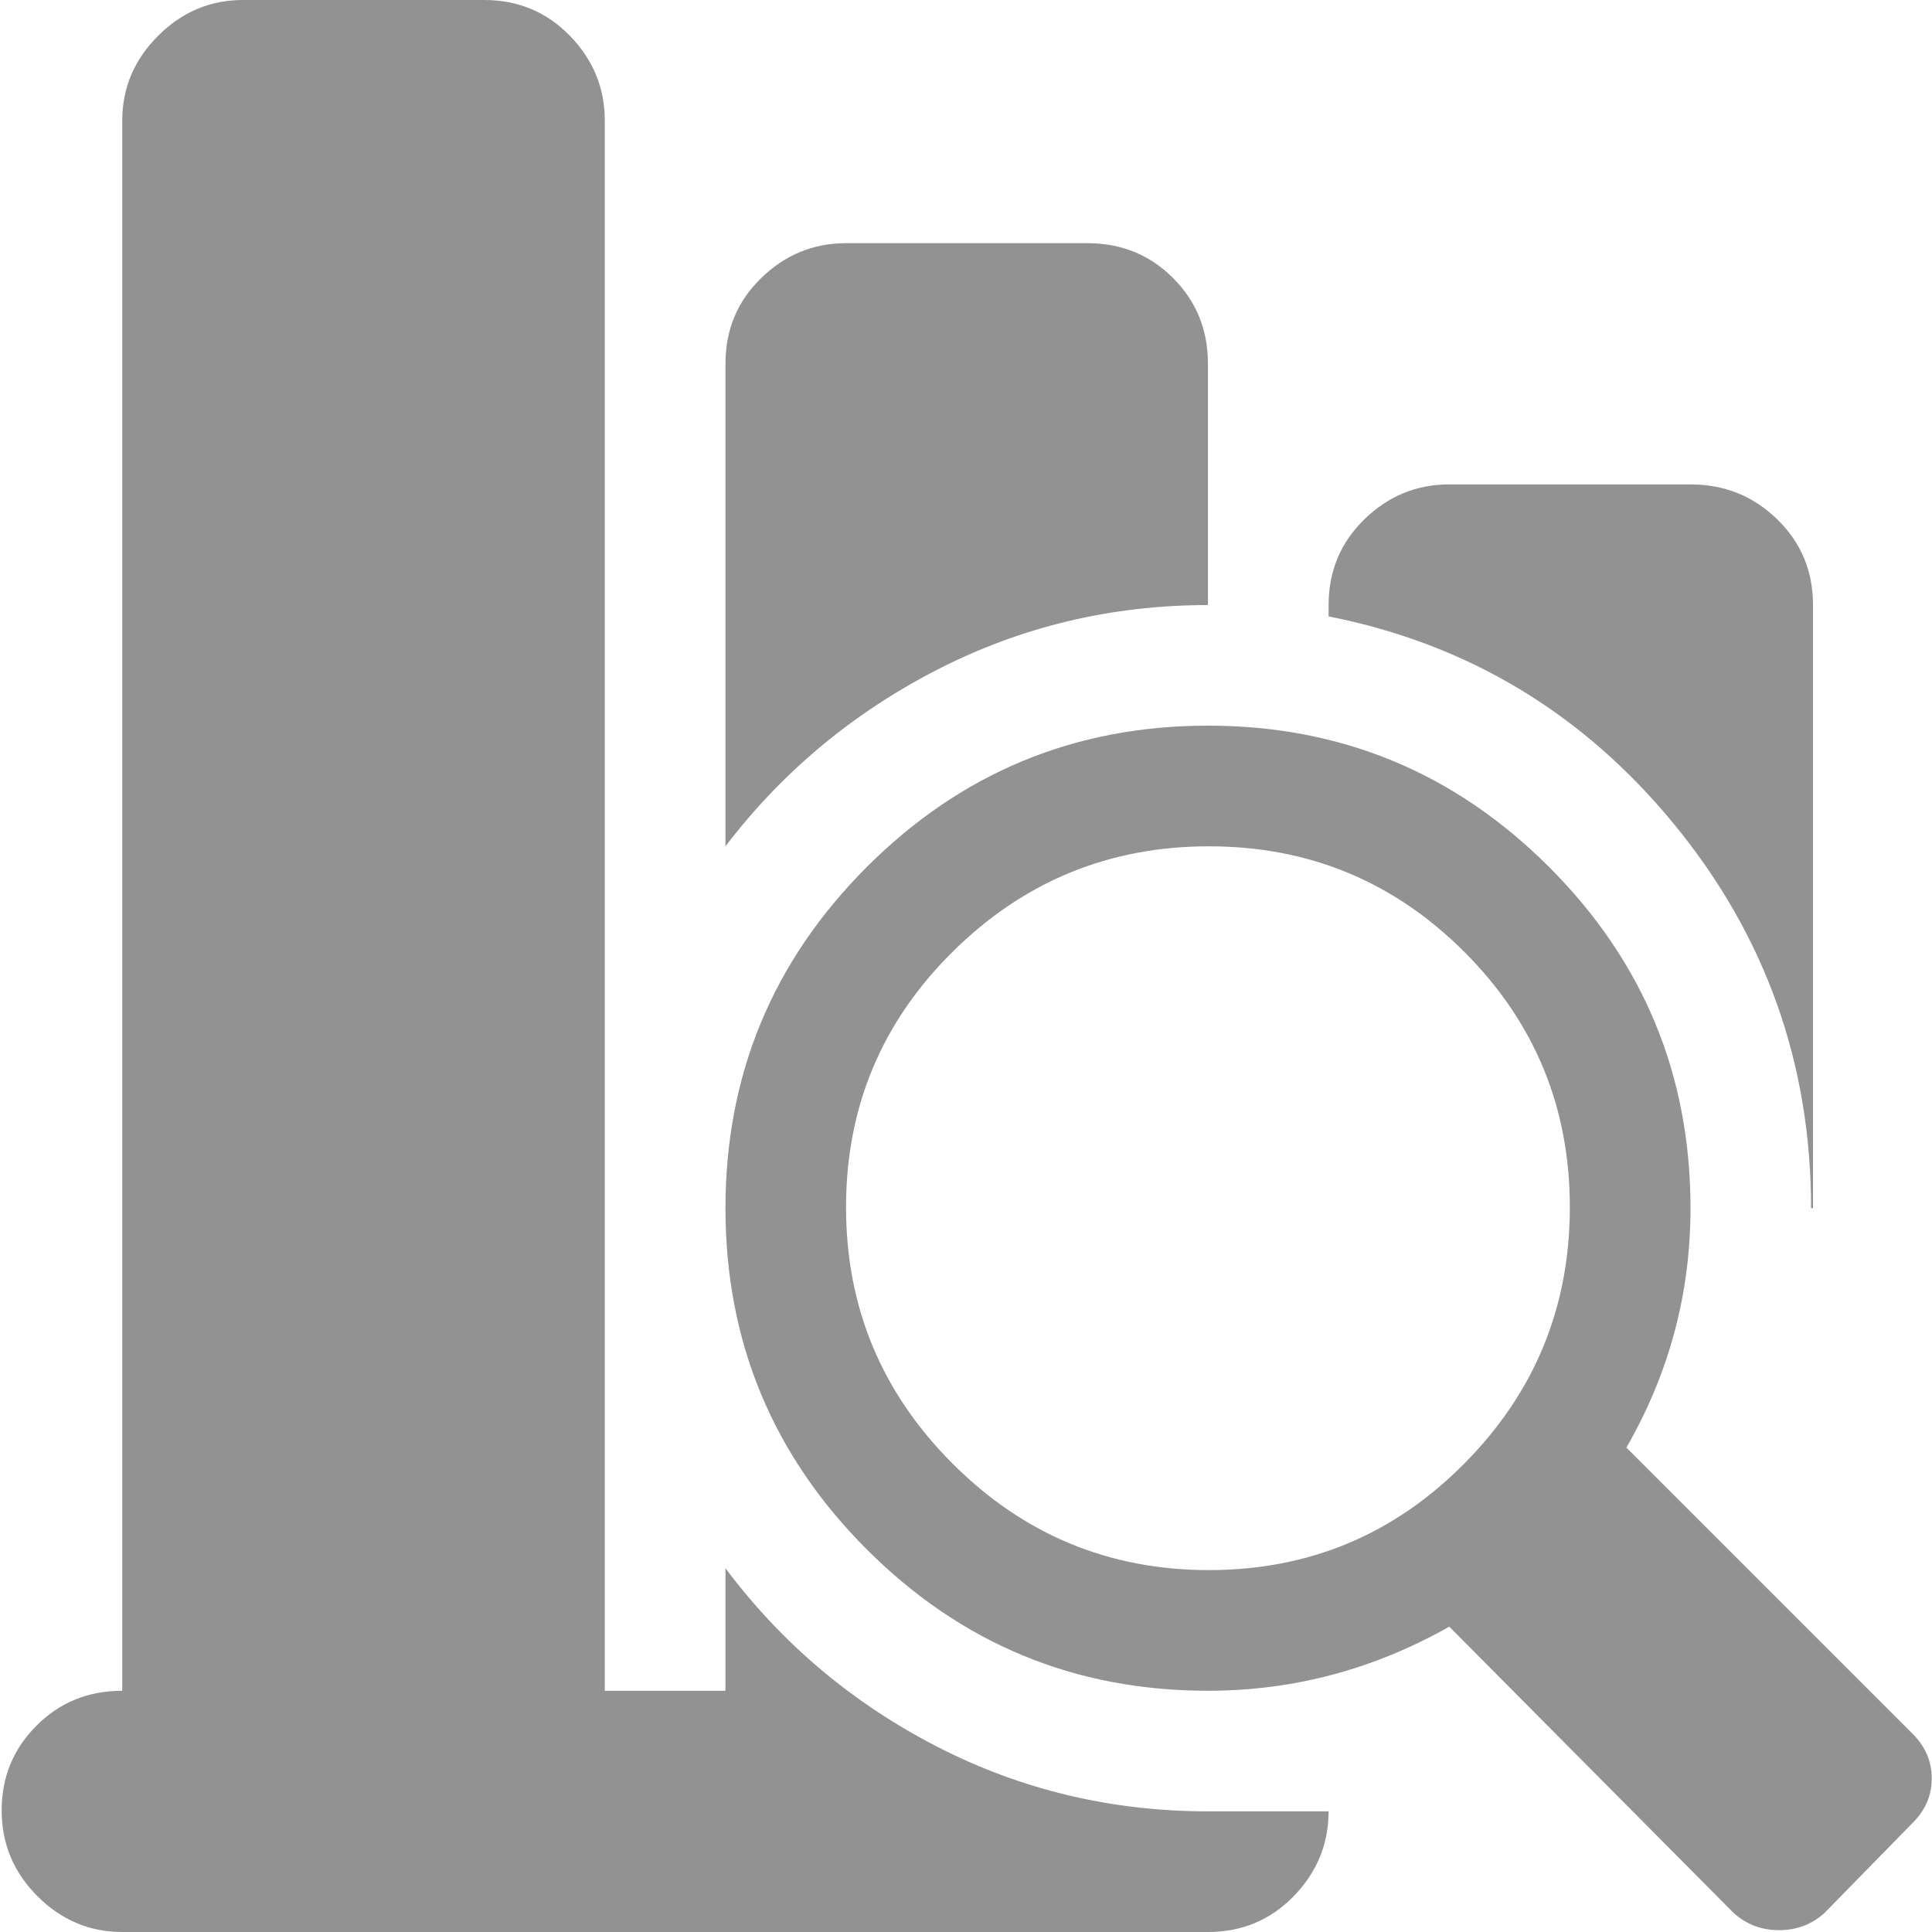  <svg class="right" width="22" height="22" viewBox="0 0 22 22" fill="none"
                            xmlns="http://www.w3.org/2000/svg">
                            <g opacity="0.5">
                                <path
                                    d="M21.782 20.755L20.774 21.785C20.631 21.914 20.459 21.979 20.259 21.979C20.058 21.979 19.887 21.914 19.743 21.785L16.503 18.523C15.644 19.009 14.728 19.253 13.755 19.253C12.238 19.253 10.943 18.716 9.87 17.643C8.797 16.57 8.261 15.275 8.261 13.758C8.261 12.241 8.797 10.946 9.87 9.873C10.943 8.8 12.238 8.263 13.755 8.263C15.272 8.263 16.567 8.8 17.64 9.873C18.713 10.946 19.25 12.241 19.25 13.758C19.25 14.731 19.006 15.64 18.52 16.484L21.782 19.746C21.925 19.889 21.997 20.058 21.997 20.251C21.997 20.444 21.925 20.612 21.782 20.755ZM13.766 9.637C12.628 9.637 11.655 10.038 10.847 10.839C10.038 11.64 9.634 12.61 9.634 13.747C9.634 14.885 10.038 15.858 10.847 16.666C11.655 17.475 12.628 17.879 13.766 17.879C14.903 17.879 15.873 17.475 16.674 16.666C17.476 15.858 17.876 14.885 17.876 13.747C17.876 12.61 17.476 11.64 16.674 10.839C15.873 10.038 14.903 9.637 13.766 9.637ZM15.129 7.019V6.89C15.129 6.503 15.265 6.178 15.537 5.913C15.809 5.648 16.13 5.516 16.503 5.516H19.25C19.636 5.516 19.965 5.648 20.237 5.913C20.509 6.178 20.645 6.503 20.645 6.89V13.758H20.623C20.623 12.113 20.105 10.657 19.067 9.39C18.03 8.124 16.717 7.333 15.129 7.019ZM8.261 9.637V4.142C8.261 3.756 8.396 3.431 8.668 3.166C8.94 2.901 9.262 2.769 9.634 2.769H12.382C12.768 2.769 13.093 2.901 13.358 3.166C13.623 3.431 13.755 3.756 13.755 4.142V6.89C12.653 6.89 11.623 7.137 10.664 7.63C9.706 8.124 8.904 8.793 8.261 9.637ZM8.261 17.858C8.904 18.716 9.706 19.392 10.664 19.886C11.623 20.38 12.653 20.626 13.755 20.626H15.129C15.129 20.998 14.996 21.32 14.732 21.592C14.467 21.864 14.142 22 13.755 22H1.392C1.02 22 0.698 21.864 0.426 21.592C0.154 21.32 0.019 20.995 0.019 20.616C0.019 20.236 0.151 19.915 0.416 19.65C0.68 19.385 1.006 19.253 1.392 19.253V1.374C1.392 1.002 1.528 0.68 1.8 0.408C2.072 0.136 2.394 0 2.766 0H5.513C5.9 0 6.225 0.136 6.49 0.408C6.754 0.68 6.887 1.002 6.887 1.374V19.253H8.261V17.858Z"
                                    fill="#252525" />
                            </g>
                        </svg>